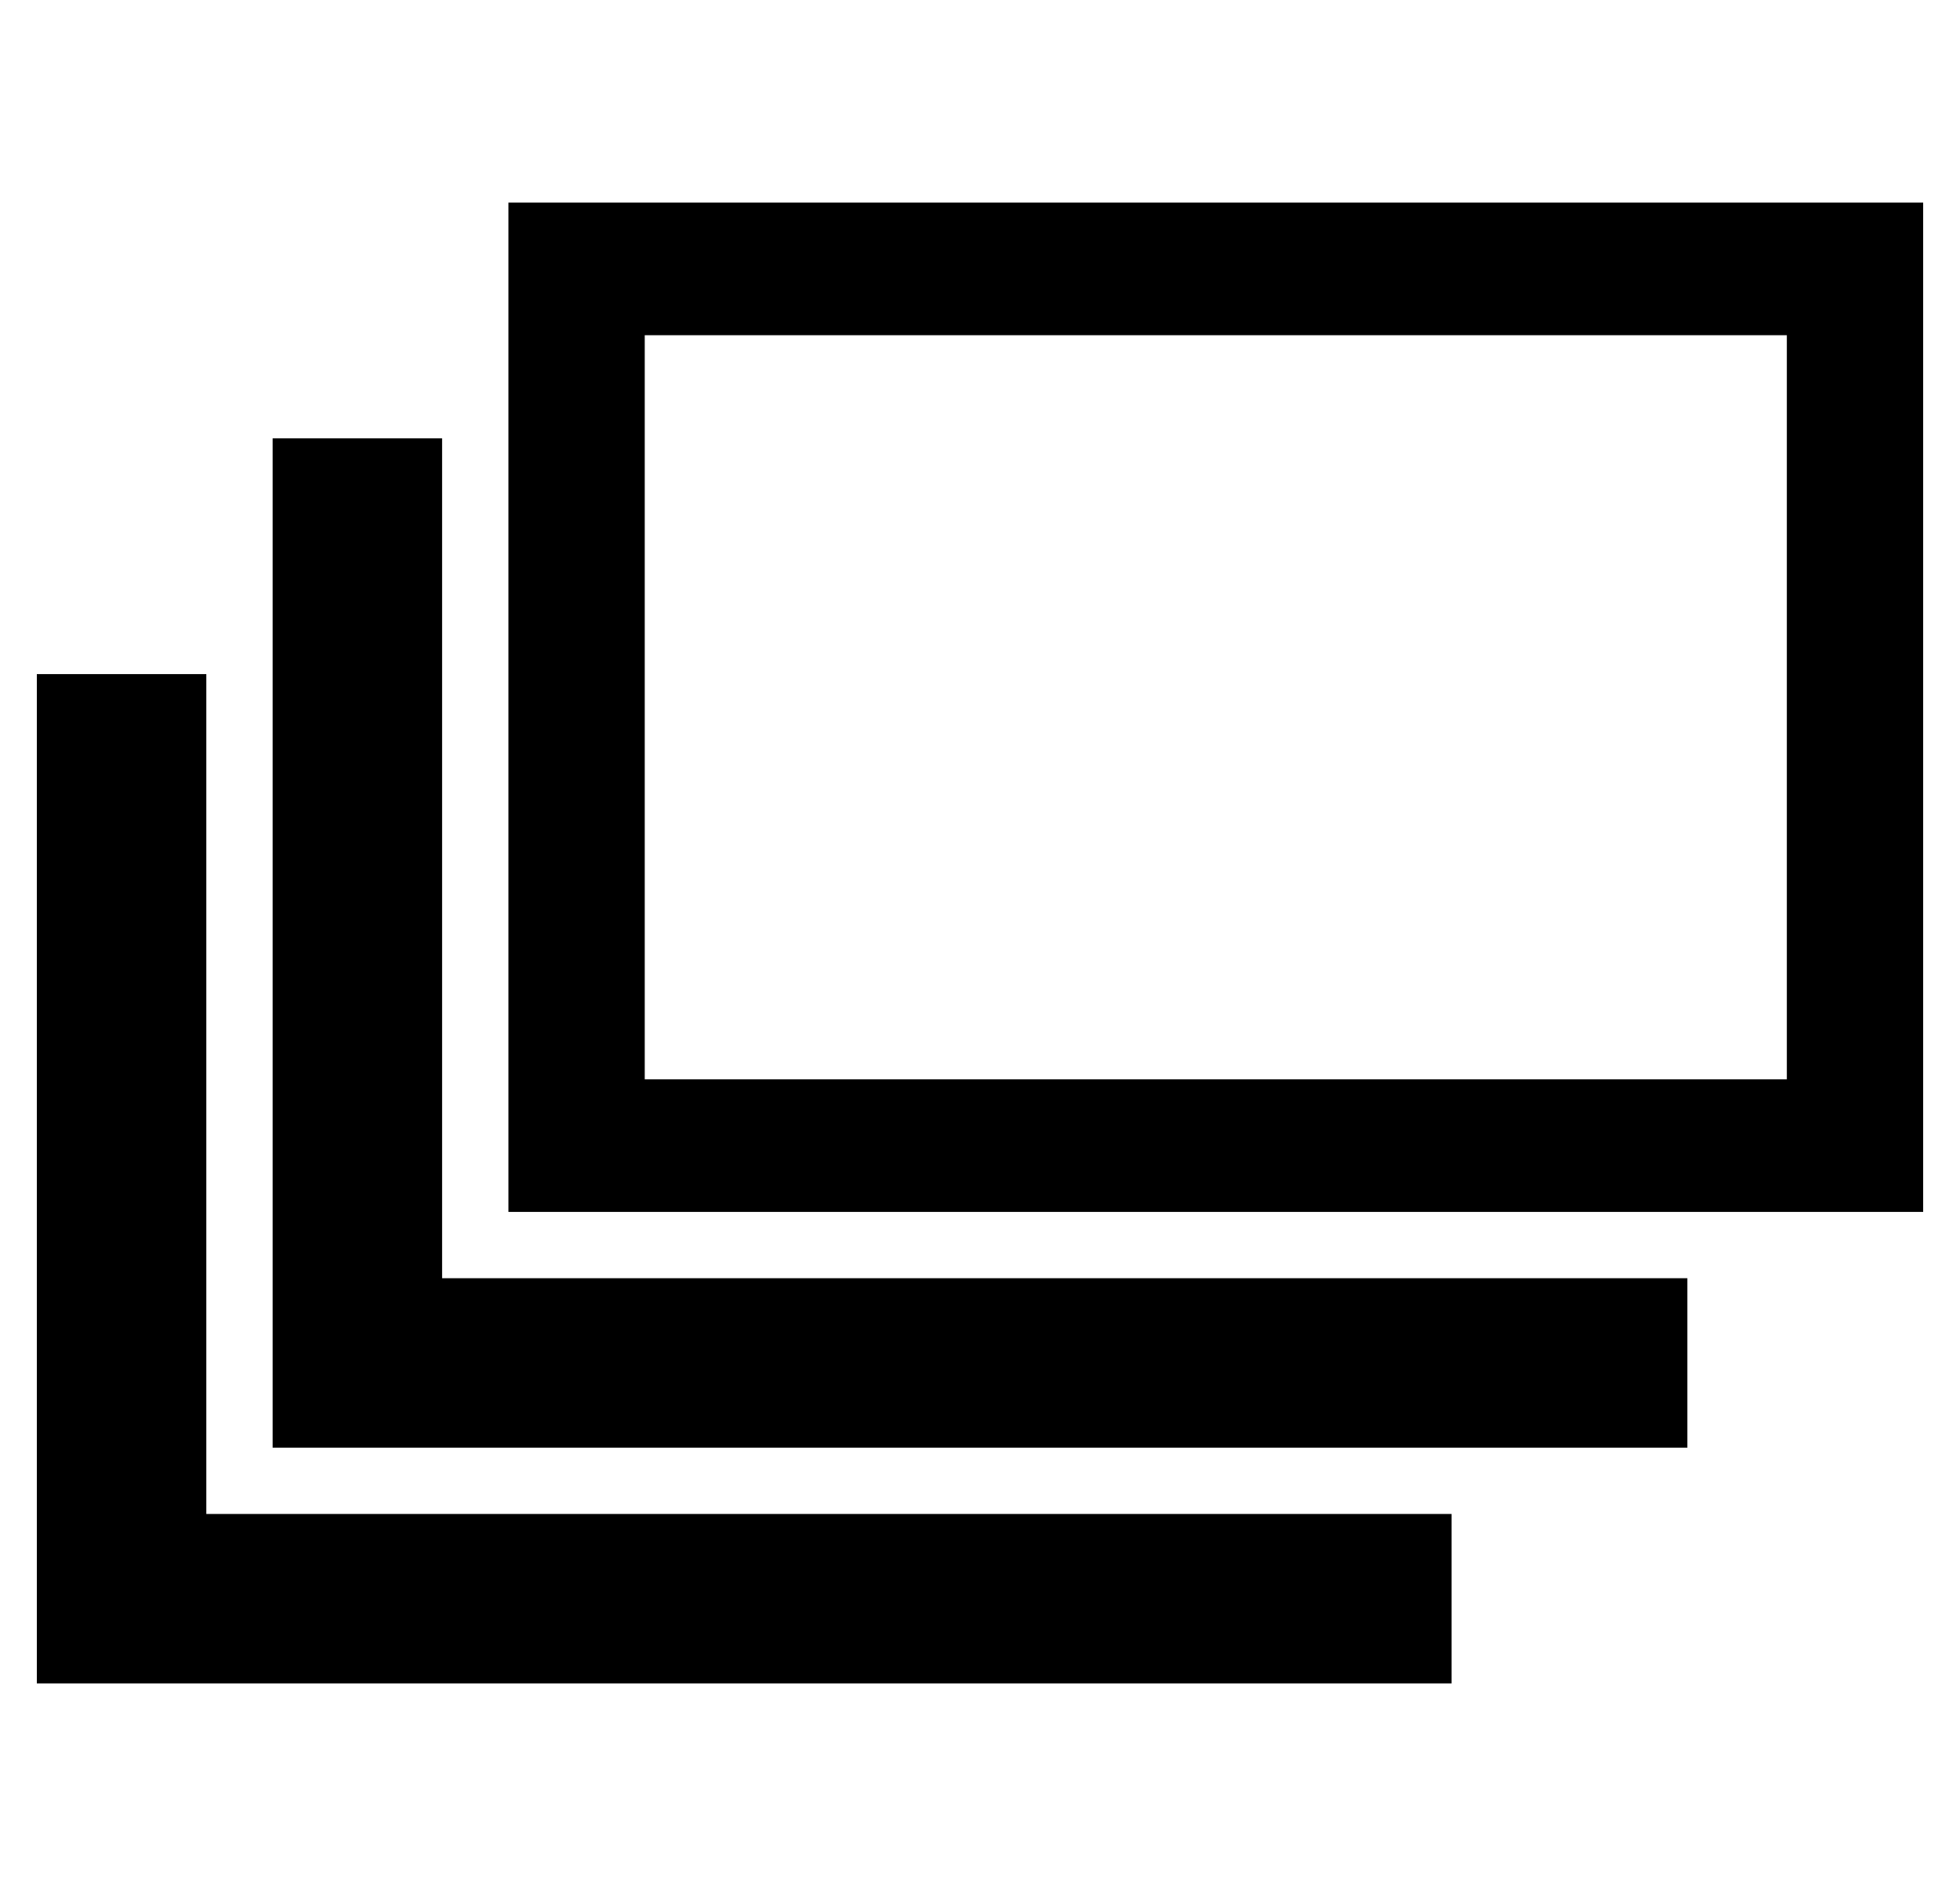 <?xml version="1.0" standalone="no"?>
<!DOCTYPE svg PUBLIC "-//W3C//DTD SVG 1.1//EN" "http://www.w3.org/Graphics/SVG/1.1/DTD/svg11.dtd" >
<svg xmlns="http://www.w3.org/2000/svg" xmlns:xlink="http://www.w3.org/1999/xlink" version="1.1" viewBox="-10 0 532 512">
  <g transform="matrix(1 0 0 -1 0 448)">
   <path fill="currentColor"
d="M46 265v-228h338v-46h-384v274h46zM110 329v-228h338v-46h-46h-338v228v46h46zM128 393h384v-274h-46h-338v228v46zM475 155v202h-310v-202h310z" />
  </g>

</svg>
